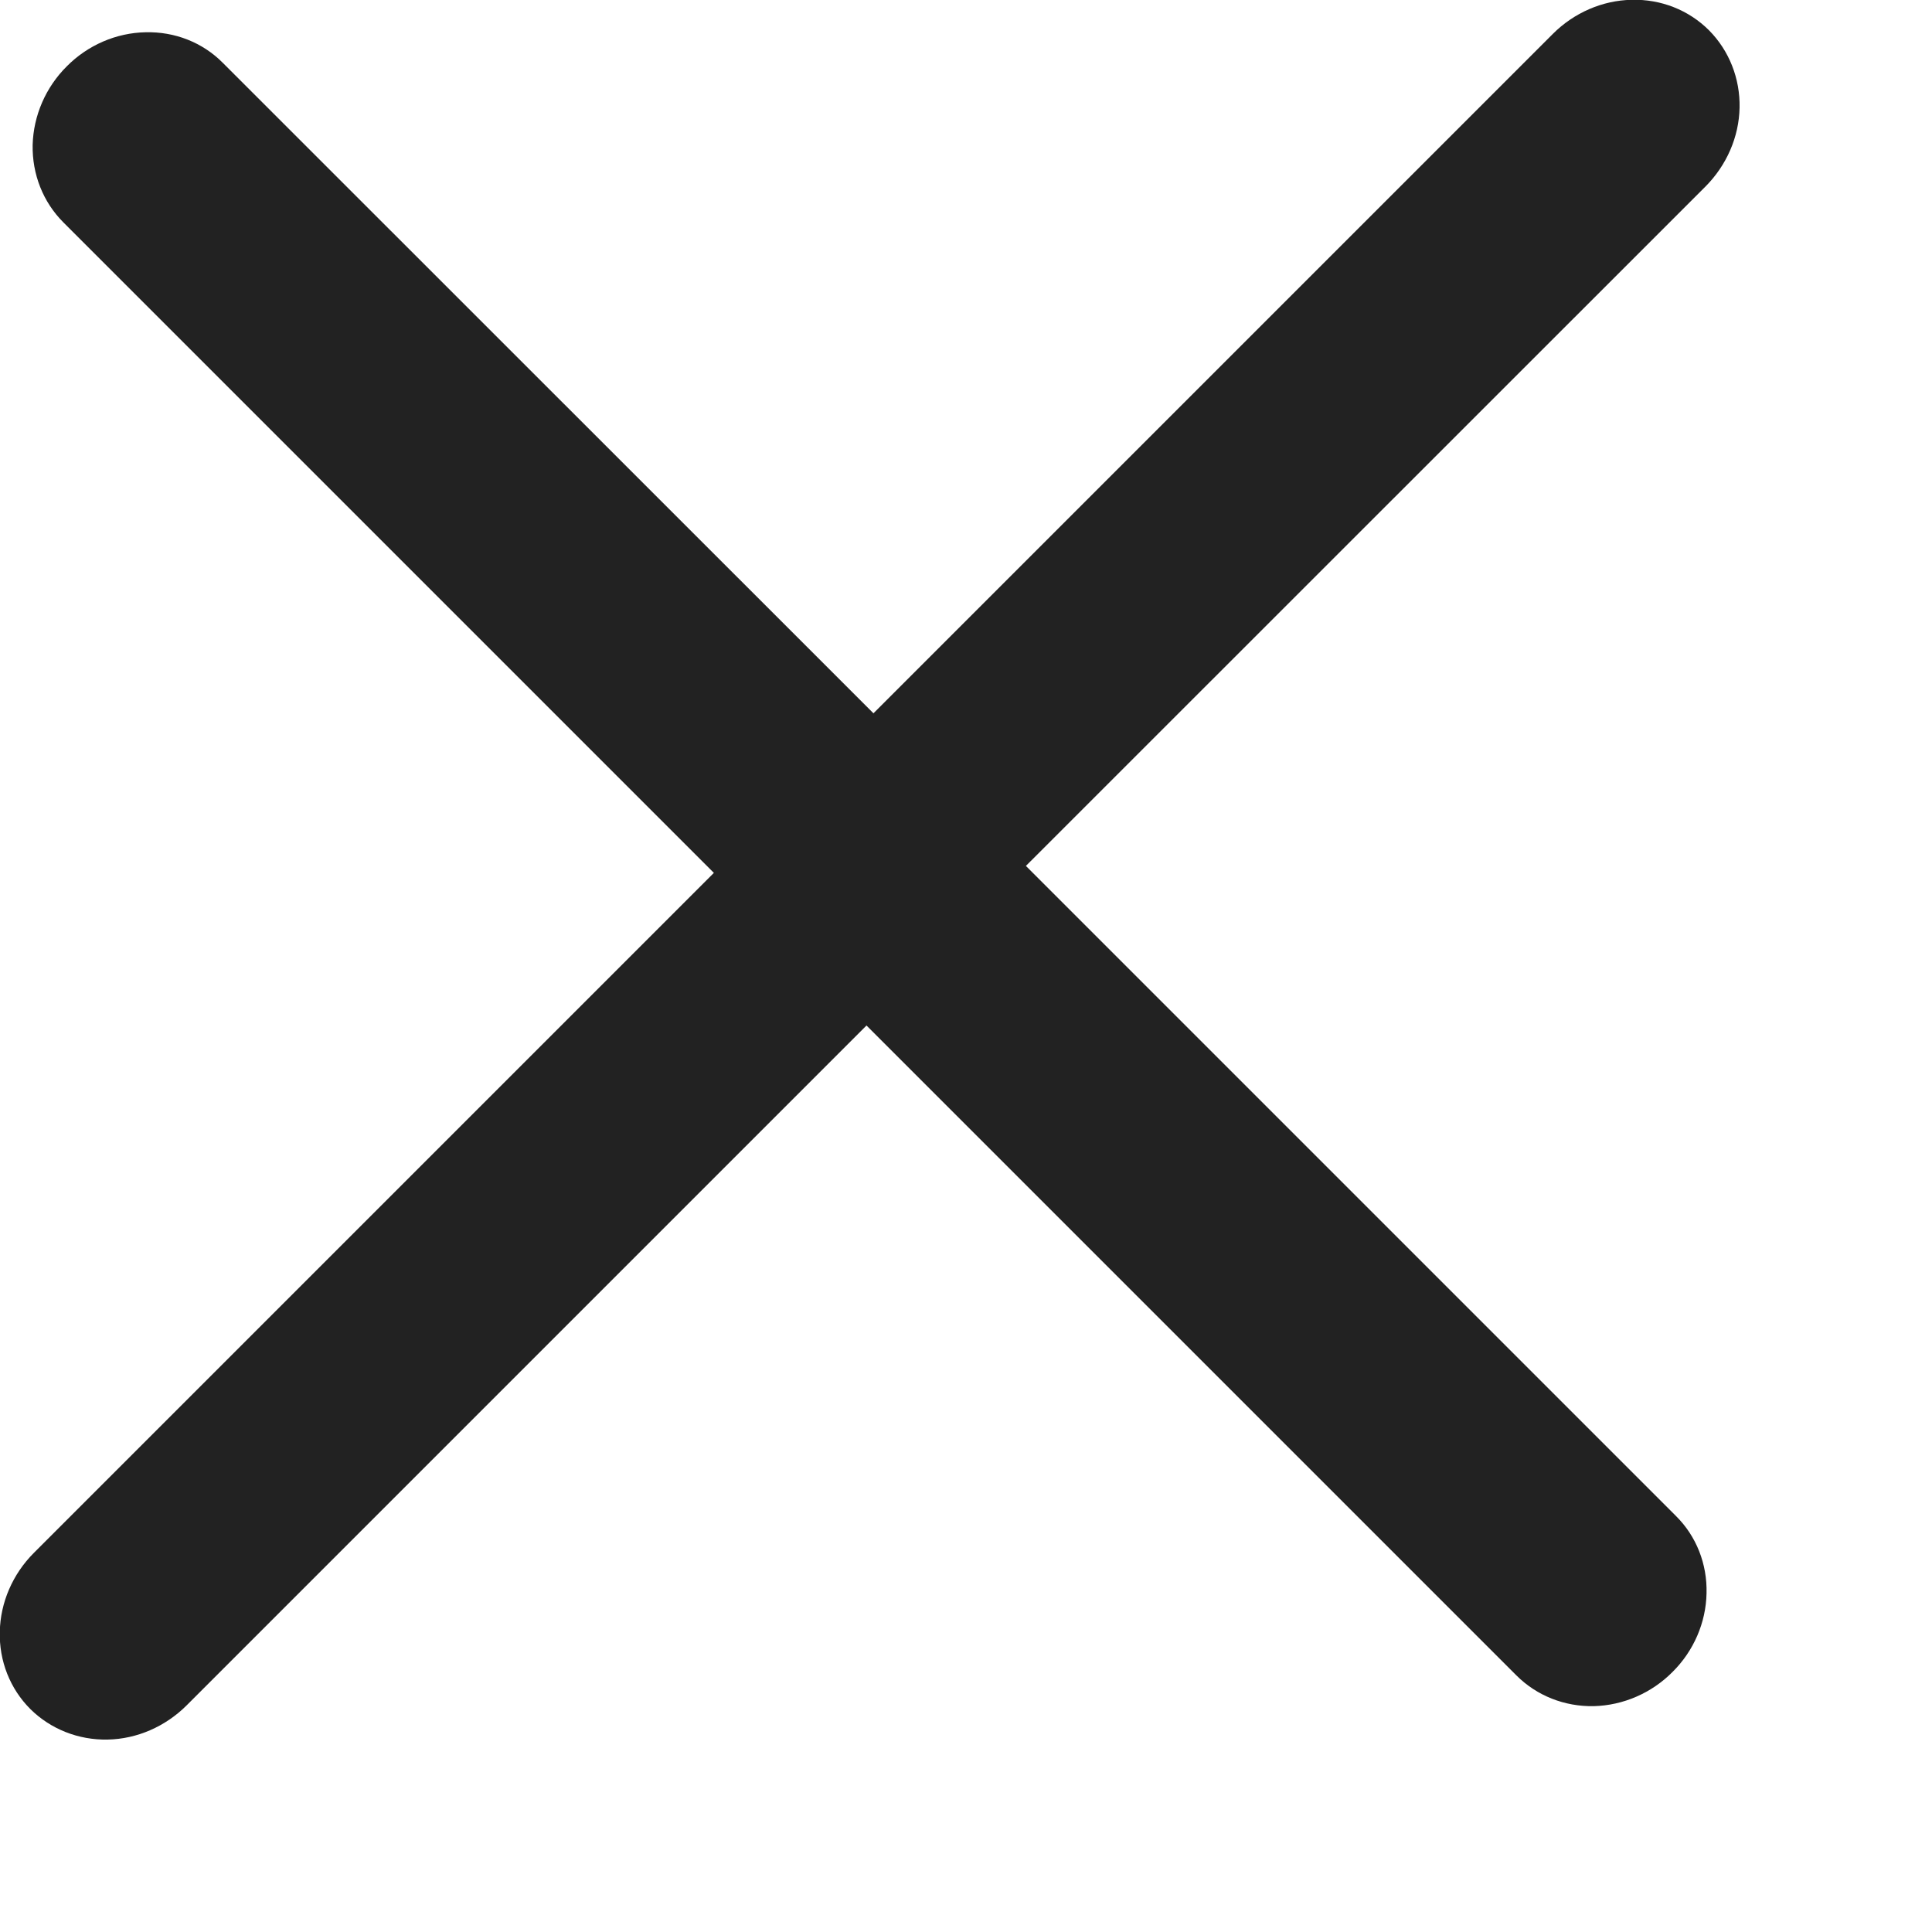 <svg width="10" height="10" viewBox="0 0 10 10" fill="none" xmlns="http://www.w3.org/2000/svg">
<path d="M8.038 0.175L4.521 3.692L1.153 0.325C1.049 0.22 0.905 0.163 0.753 0.167C0.602 0.17 0.455 0.233 0.346 0.343C0.236 0.452 0.173 0.599 0.169 0.75C0.166 0.902 0.223 1.046 0.328 1.151L3.695 4.518L0.175 8.038C0.066 8.147 0.002 8.294 -0.001 8.445C-0.005 8.597 0.052 8.741 0.157 8.846C0.262 8.95 0.406 9.007 0.557 9.004C0.709 9.001 0.855 8.937 0.965 8.828L4.485 5.308L7.849 8.672C7.954 8.777 8.098 8.834 8.25 8.831C8.401 8.827 8.548 8.764 8.657 8.654C8.767 8.545 8.83 8.398 8.833 8.247C8.837 8.095 8.78 7.951 8.675 7.847L5.31 4.482L8.828 0.965C8.937 0.855 9.001 0.709 9.004 0.557C9.007 0.406 8.95 0.262 8.846 0.157C8.741 0.052 8.597 -0.005 8.445 -0.001C8.294 0.002 8.147 0.066 8.038 0.175Z" fill="#222222"/>
</svg>
